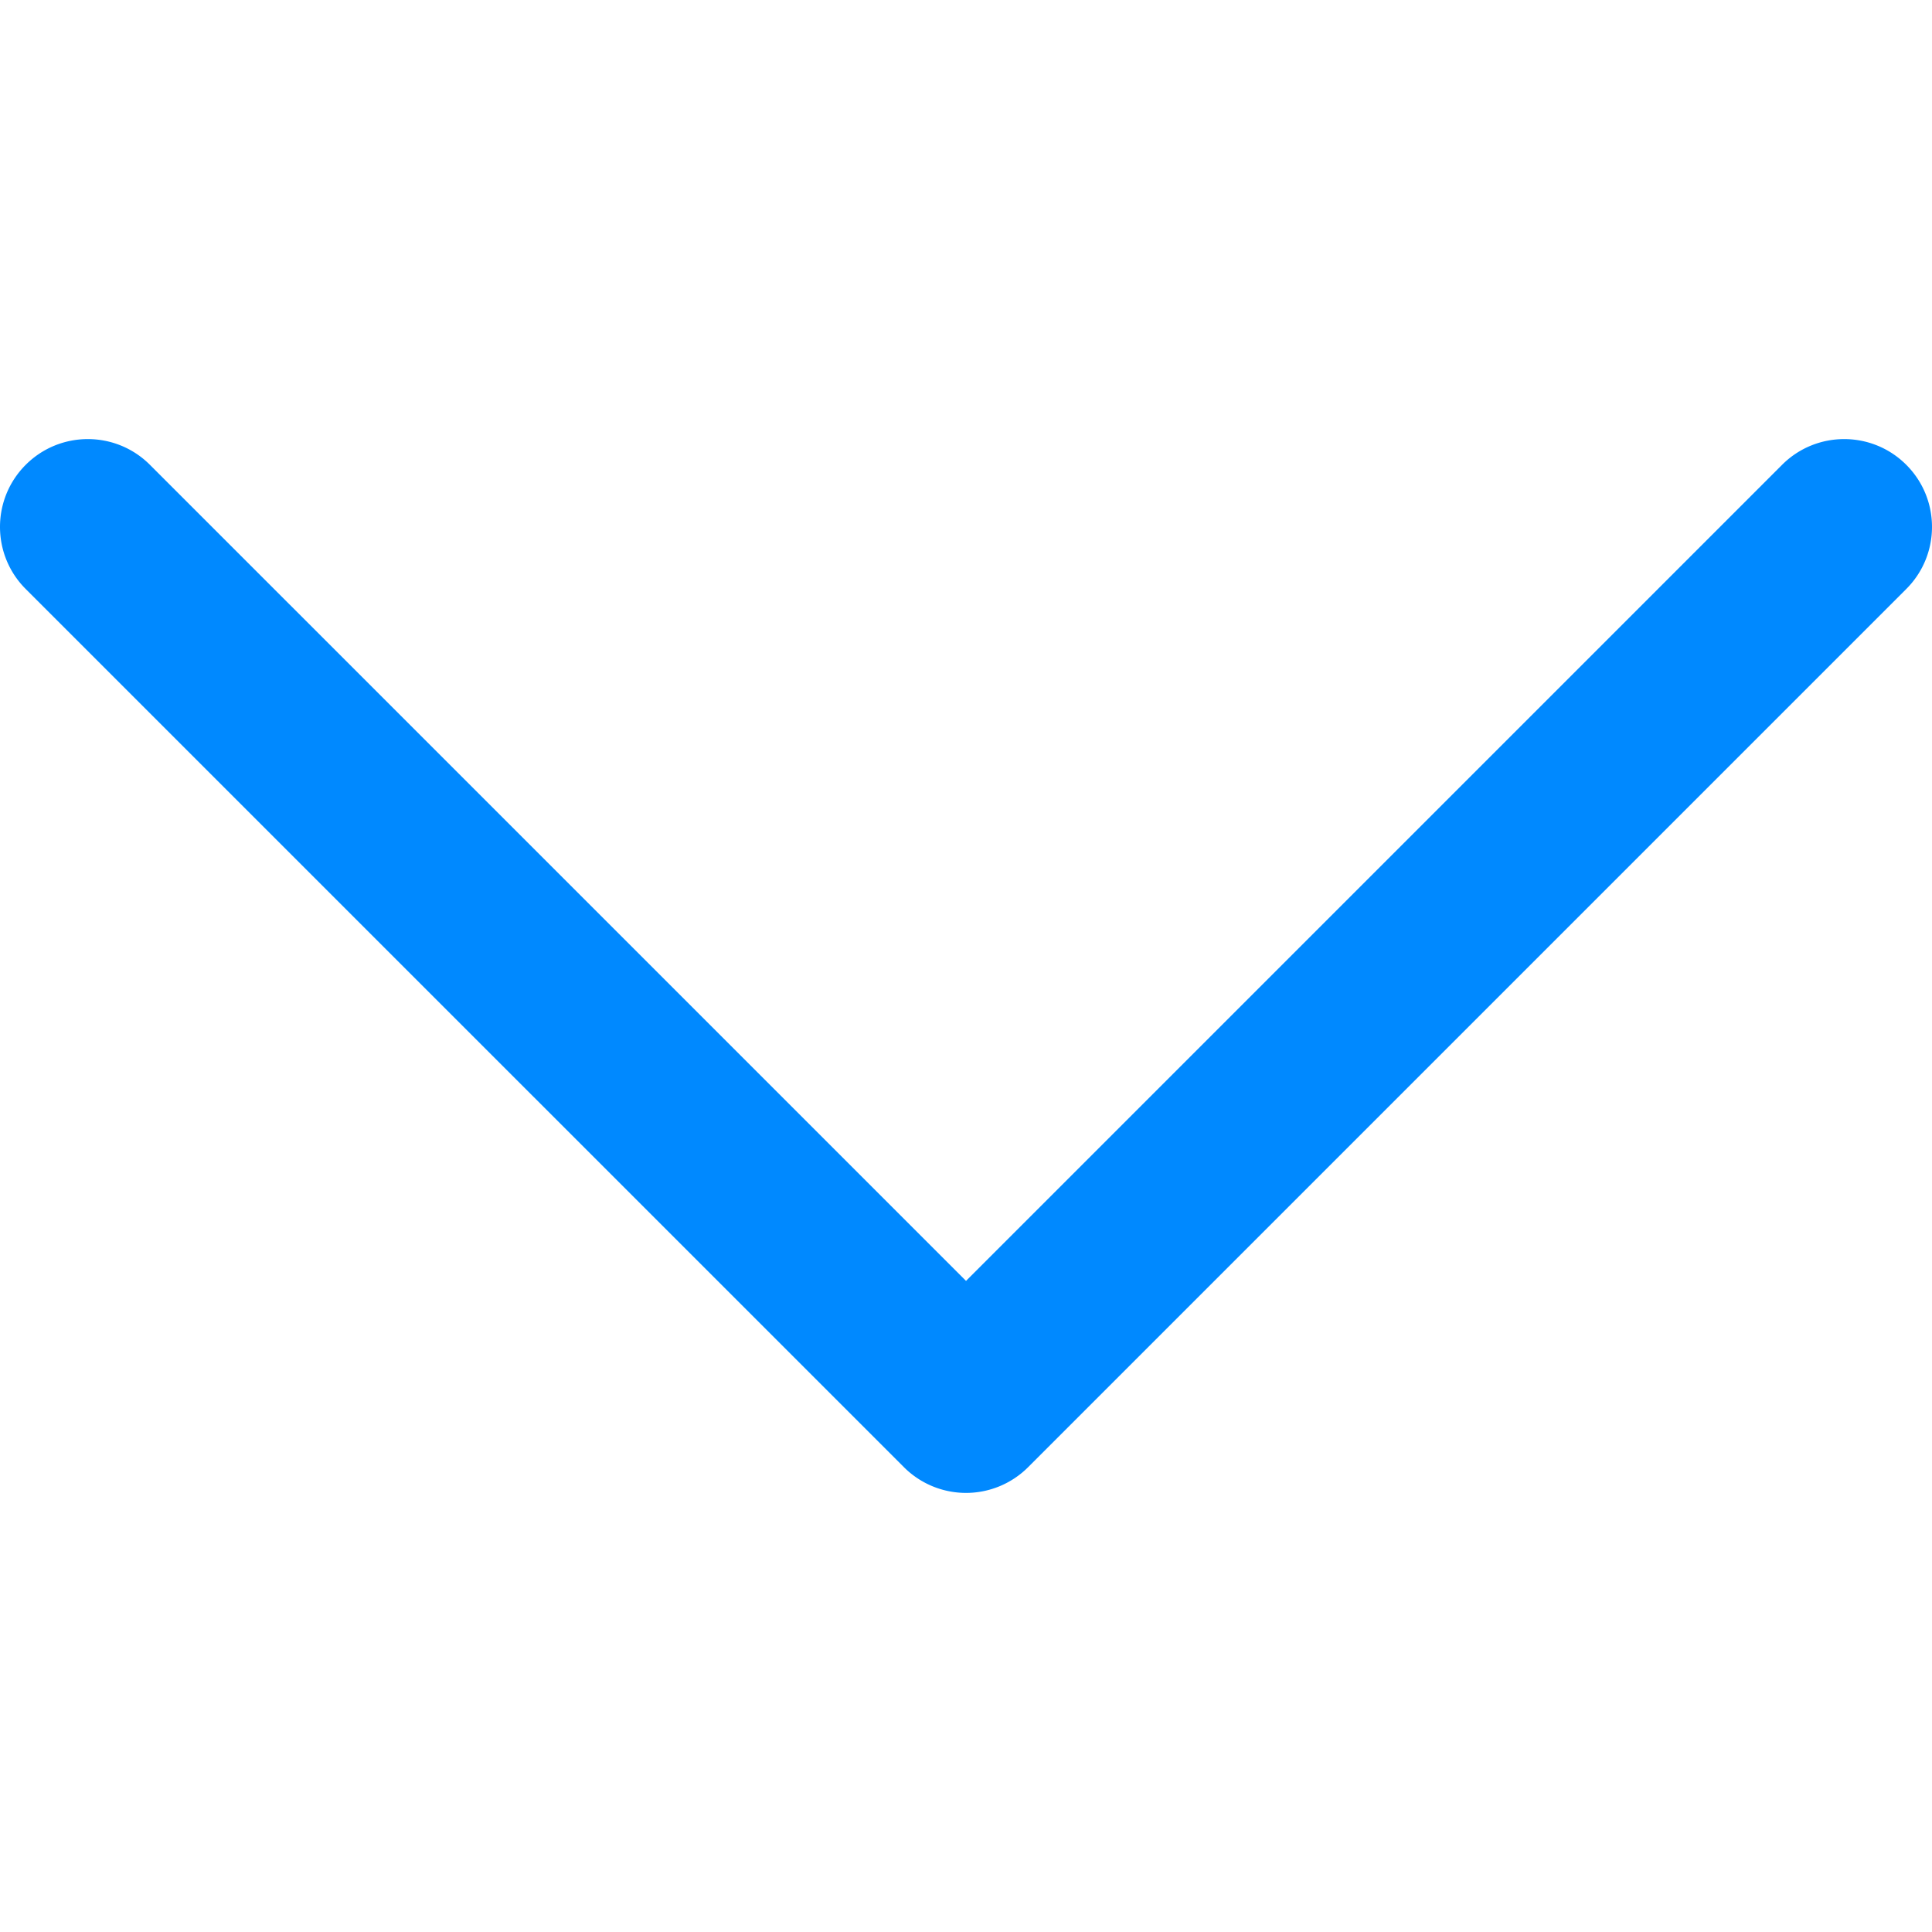 <svg xmlns="http://www.w3.org/2000/svg" viewBox="0 0 512 512"><path d="M505.183 123.179c-9.087-9.087-23.824-9.089-32.912.002l-216.266 216.27L39.729 123.179c-9.087-9.087-23.824-9.089-32.912.002-9.089 9.089-9.089 23.824 0 32.912L239.55 388.82a23.271 23.271 0 0 0 32.91-.001l232.721-232.727c9.091-9.088 9.091-23.824.002-32.913z" fill="#0089ff"/></svg>